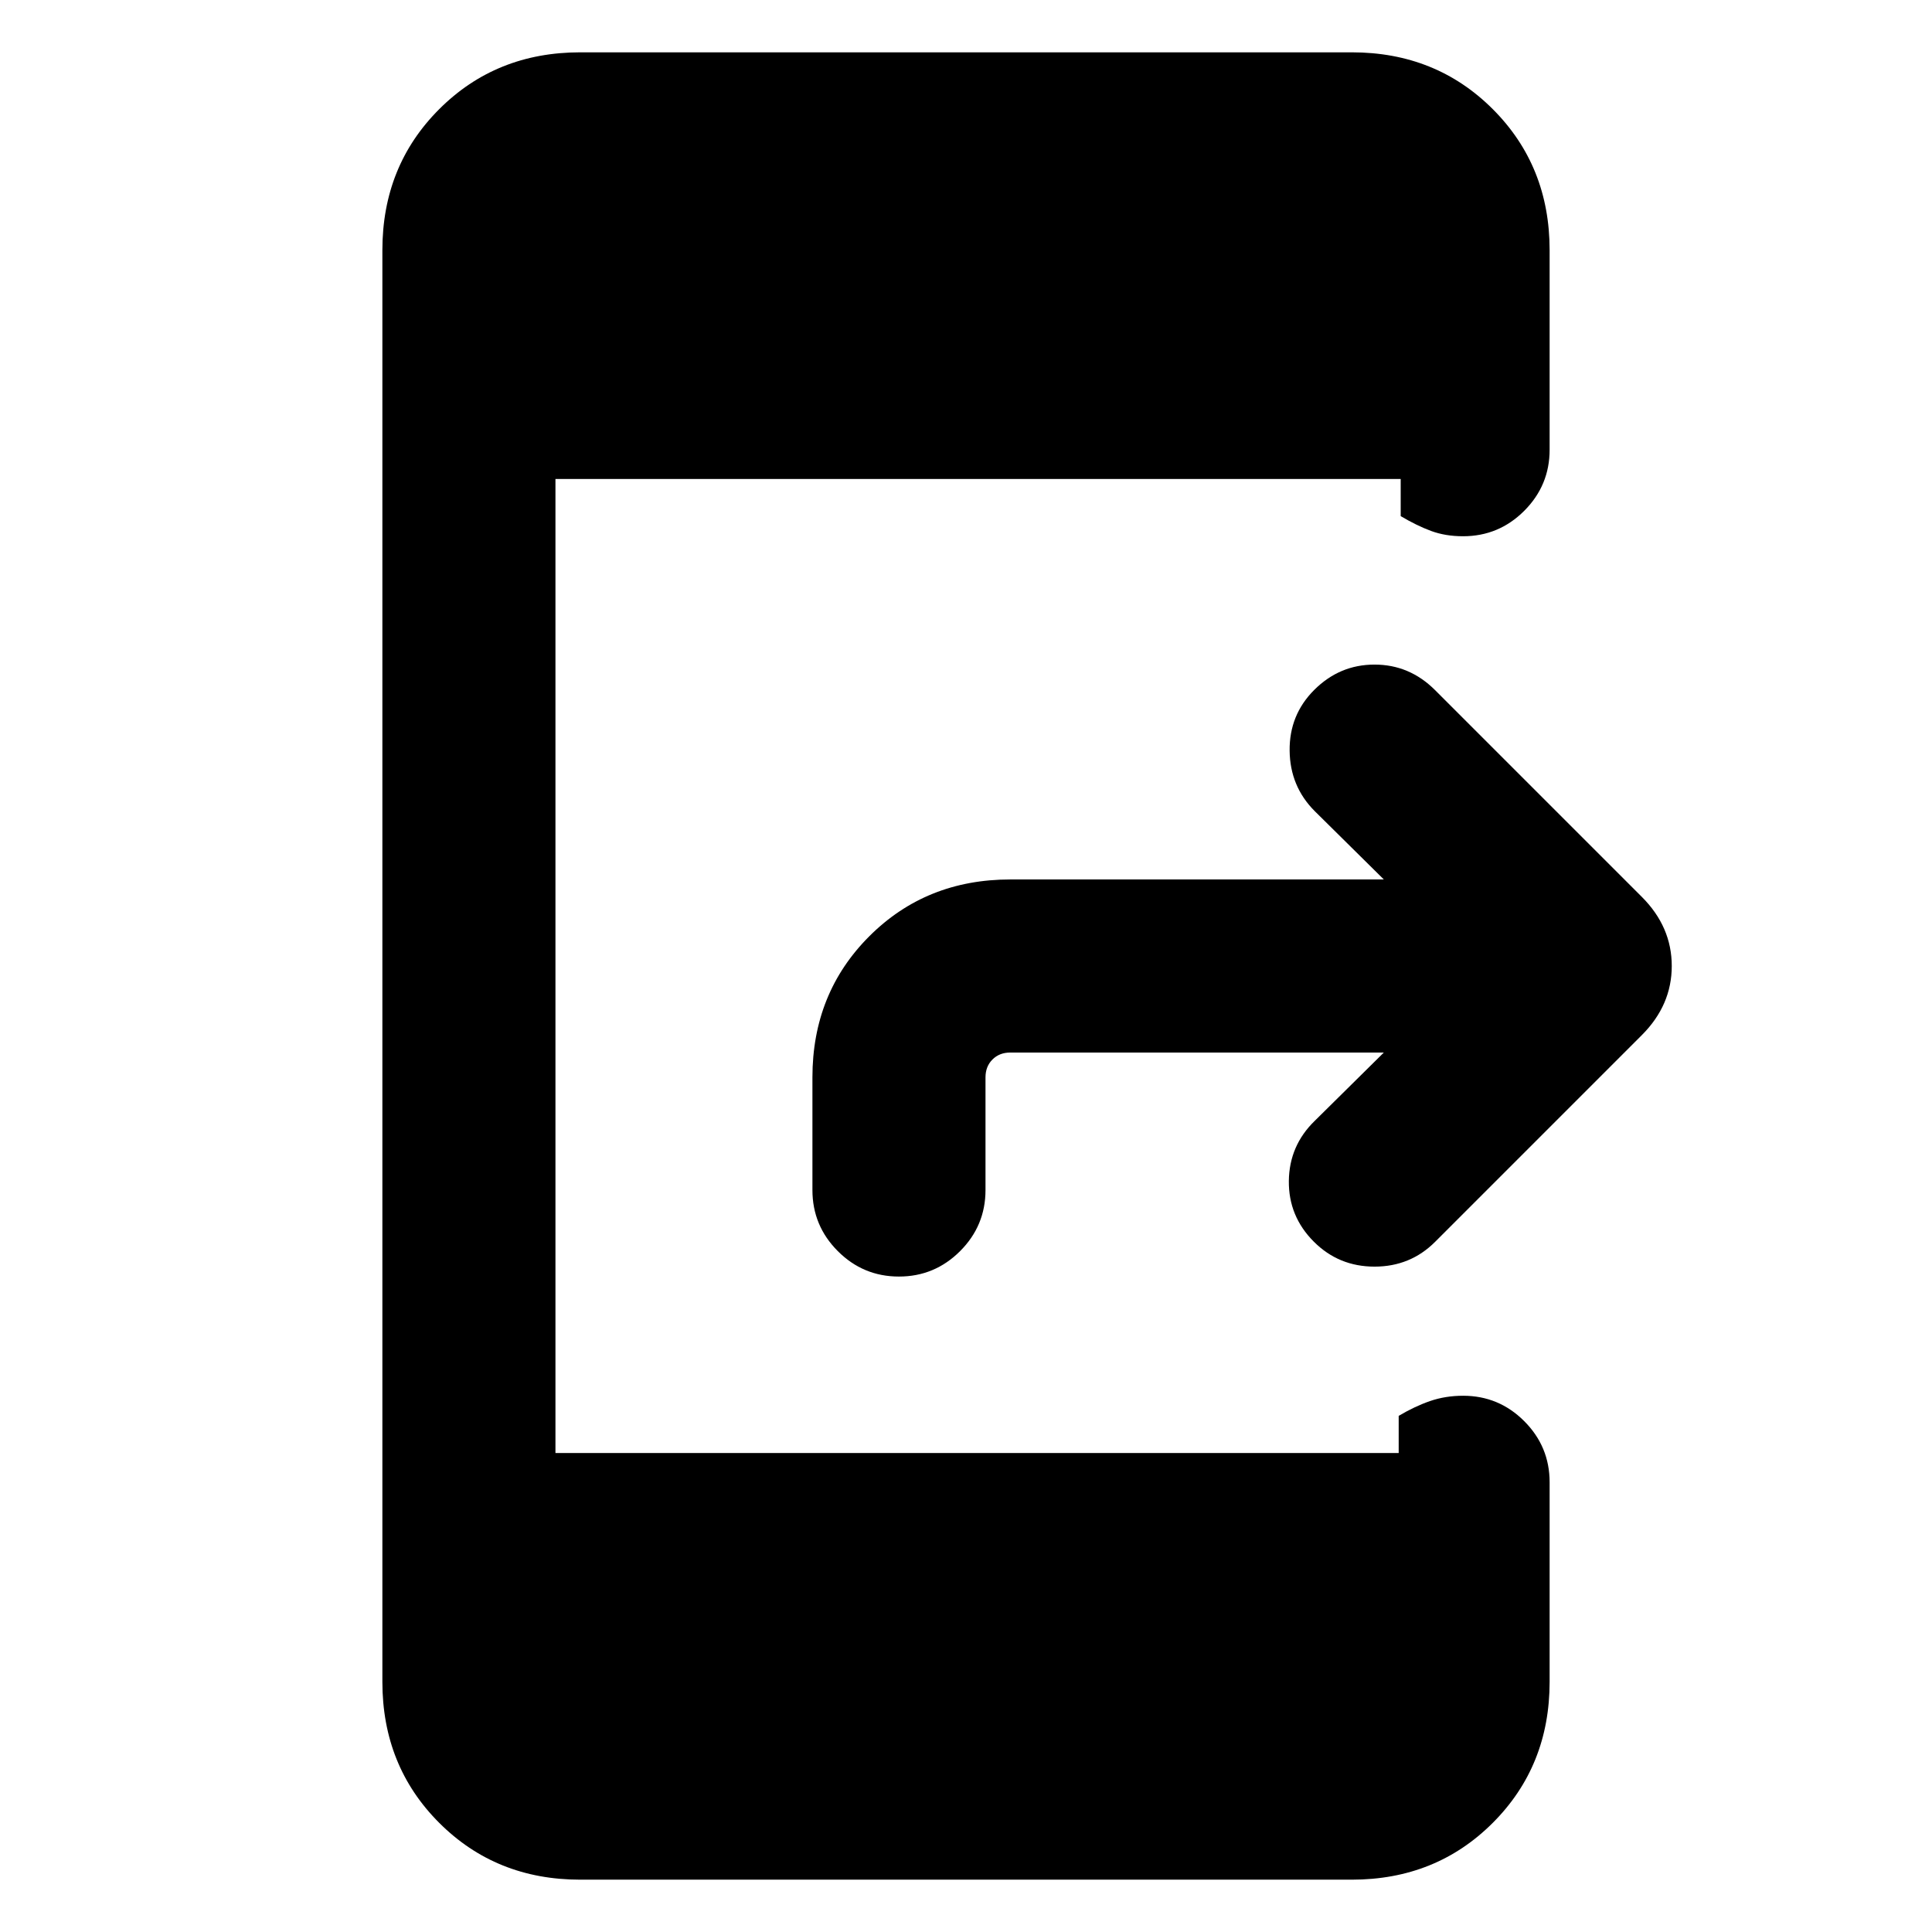 <svg xmlns="http://www.w3.org/2000/svg" height="24" viewBox="0 -960 960 960" width="24"><path d="M687.62-437H502q-5.39 0-8.85 3.46t-3.46 8.85v56q0 17.75-12.63 30.37-12.63 12.63-30.38 12.63-17.76 0-30.37-12.63-12.62-12.62-12.62-30.37v-56q0-41.83 28.24-70.07Q460.17-523 502-523h185.62l-34.31-33.92Q641-569.23 640.81-587q-.19-17.77 12.2-30.16 12.61-12.61 29.99-12.61t30.08 12.69l102.77 102.77q14.84 14.85 14.84 34.31t-14.84 34.31L713.08-342.92q-12.31 12.3-30.08 12.3-17.77 0-30.16-12.39-12.61-12.61-12.42-30.18.2-17.58 12.89-29.89L687.62-437ZM288.31-26q-41.83 0-70.07-28.24Q190-82.48 190-124.31v-711.38q0-41.83 28.24-70.07Q246.48-934 288.31-934h383.38q41.83 0 70.07 28.24Q770-877.52 770-835.69v99.15q0 17.75-12.63 30.38-12.63 12.62-30.38 12.62-8.76 0-15.87-2.62-7.12-2.63-15.12-7.38V-722H276v484h419v-18.46q8-4.75 15.63-7.38 7.63-2.62 16.38-2.62 17.76 0 30.37 12.62Q770-241.21 770-223.46v99.15q0 41.83-28.24 70.07Q713.52-26 671.69-26H288.31Z"/></svg>